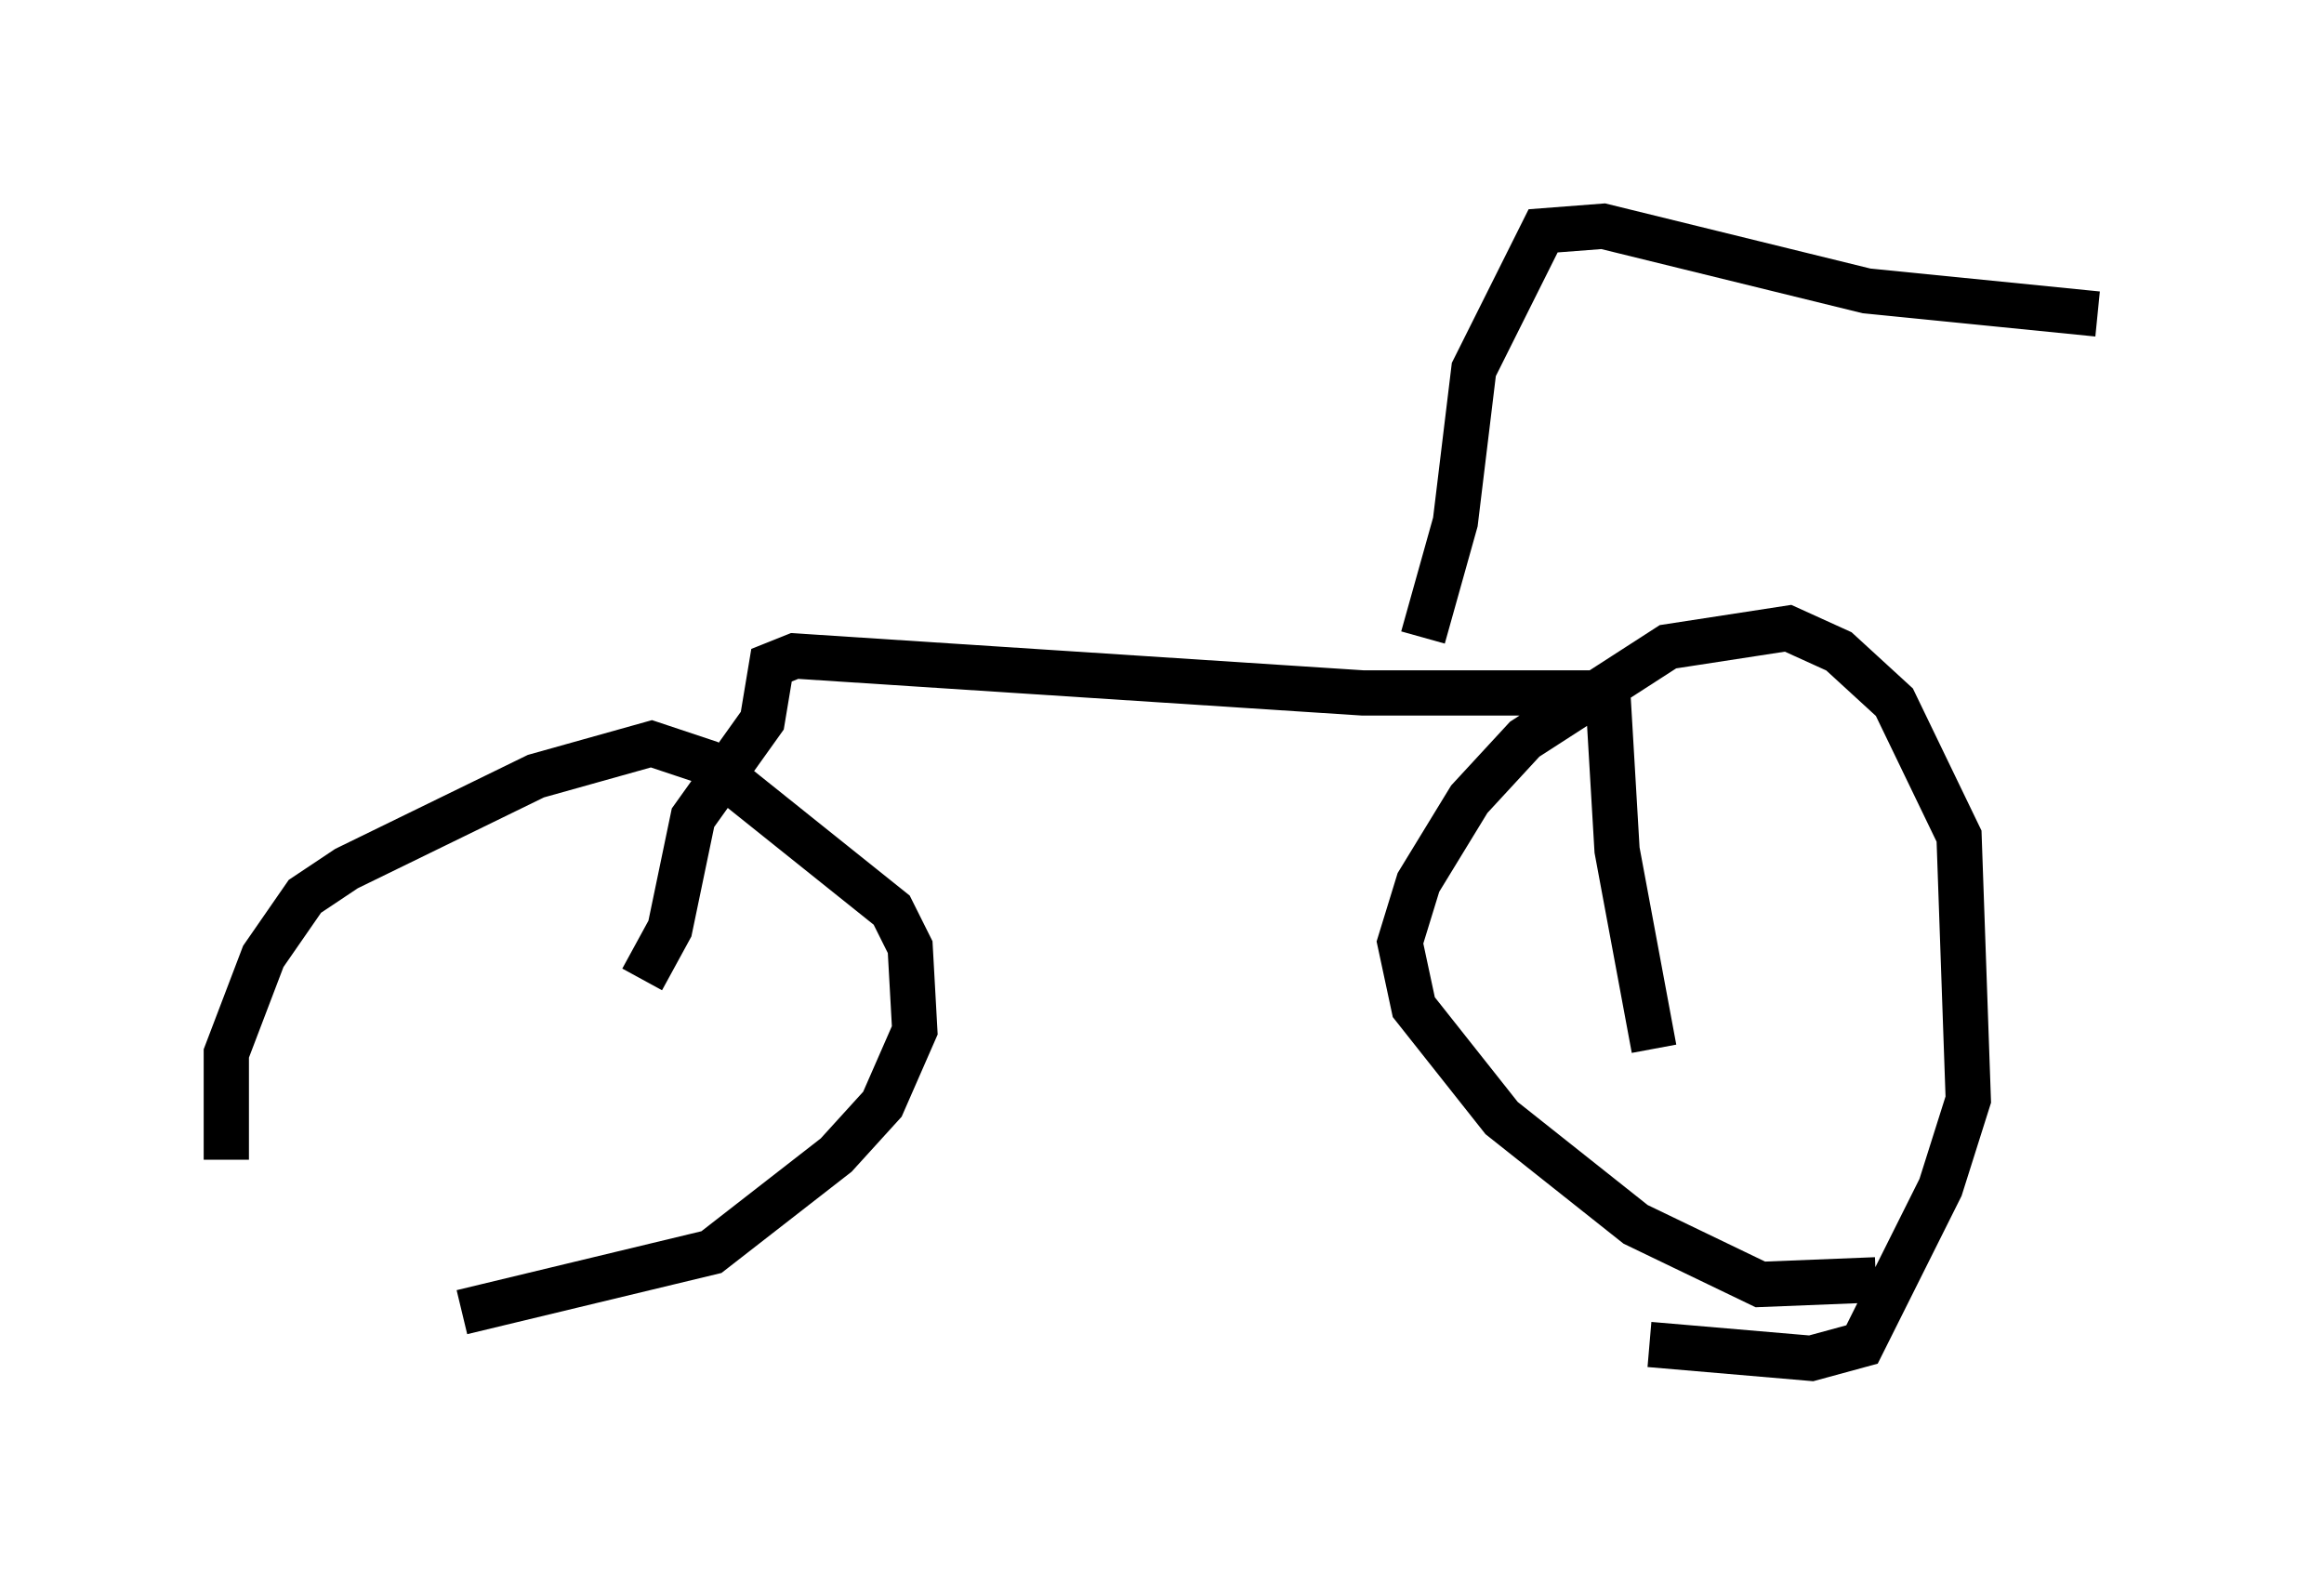 <?xml version="1.0" encoding="utf-8" ?>
<svg baseProfile="full" height="35.011" version="1.1" width="51.344" xmlns="http://www.w3.org/2000/svg" xmlns:ev="http://www.w3.org/2001/xml-events" xmlns:xlink="http://www.w3.org/1999/xlink"><defs /><rect fill="white" height="35.011" width="51.344" x="0" y="0" /><path d="M7.144, 29.296 m-2.144, -3.675 l0.0, -2.348 0.817, -2.144 l0.919, -1.327 0.919, -0.613 l4.185, -2.042 2.552, -0.715 l1.225, 0.408 4.083, 3.267 l0.408, 0.817 0.102, 1.838 l-0.715, 1.633 -1.021, 1.123 l-2.756, 2.144 -5.513, 1.327 m31.238, -0.715 l-2.552, 0.102 -2.756, -1.327 l-2.96, -2.348 -1.94, -2.45 l-0.306, -1.429 0.408, -1.327 l1.123, -1.838 1.225, -1.327 l3.165, -2.042 2.654, -0.408 l1.123, 0.51 1.225, 1.123 l1.429, 2.96 0.204, 5.819 l-0.613, 1.94 -1.735, 3.471 l-1.123, 0.306 -3.573, -0.306 m-22.254, -8.065 l0.613, -1.123 0.51, -2.45 l1.531, -2.144 0.204, -1.225 l0.51, -0.204 12.556, 0.817 l5.41, 0.0 0.204, 3.471 l0.817, 4.39 m-5.104, -9.086 l0.715, -2.552 0.408, -3.369 l1.531, -3.063 1.327, -0.102 l5.819, 1.429 5.104, 0.51 " fill="none" stroke="black" stroke-width="1" /></svg>
